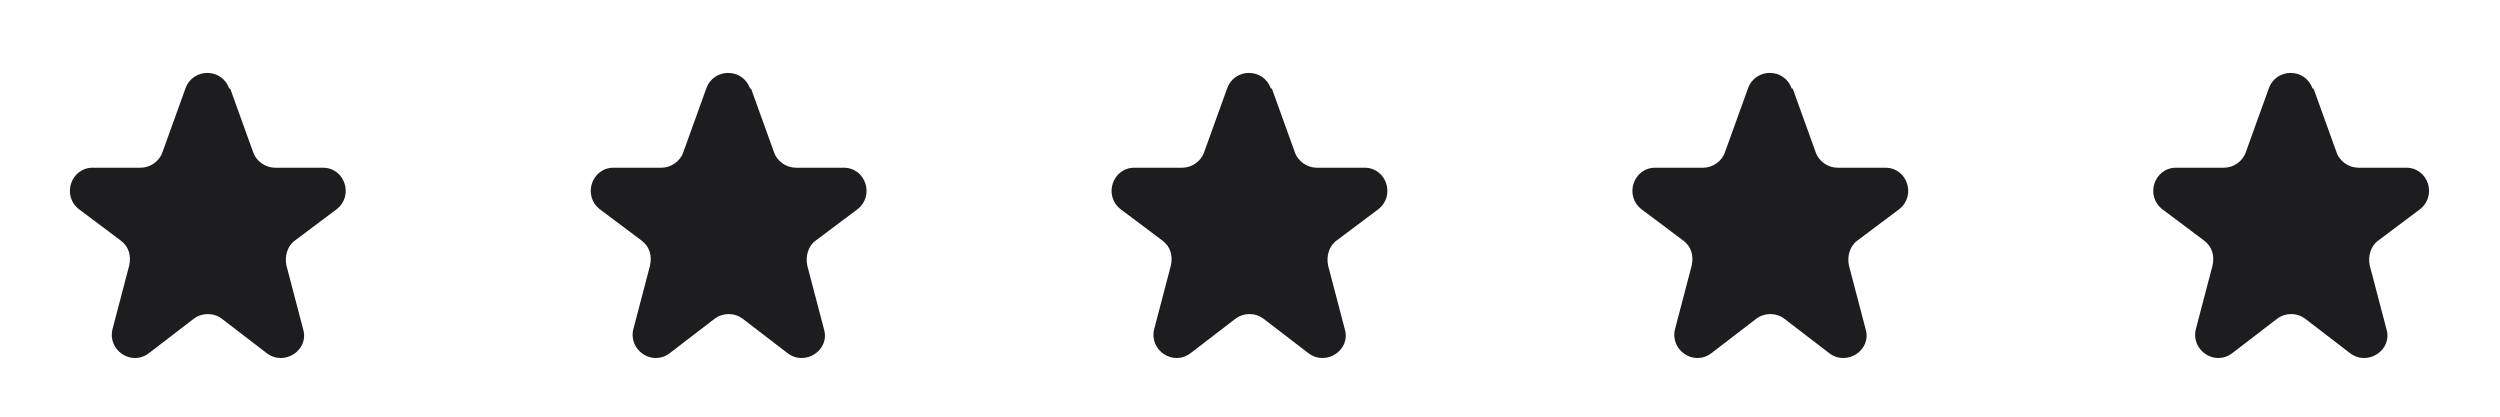 <?xml version="1.0" encoding="UTF-8"?>
<svg id="Layer_1" xmlns="http://www.w3.org/2000/svg" version="1.1" viewBox="0 0 240 40">
  <!-- Generator: Adobe Illustrator 29.1.0, SVG Export Plug-In . SVG Version: 2.1.0 Build 142)  -->
  <defs>
    <style>
      .st0 {
        fill: #1d1d1f;
      }
    </style>
  </defs>
  <path class="st0" d="M22.1,8.5l2.2,6.1c.3.9,1.2,1.5,2.1,1.5h4.6c2.1,0,3,2.7,1.3,4l-4,3c-.7.5-1,1.5-.8,2.4l1.6,6.1c.6,2-1.8,3.6-3.5,2.3l-4.3-3.3c-.8-.6-1.9-.6-2.7,0l-4.3,3.3c-1.7,1.3-4-.3-3.5-2.3l1.6-6.1c.2-.9,0-1.8-.8-2.4l-4-3c-1.7-1.3-.8-4,1.3-4h4.6c.9,0,1.8-.6,2.1-1.5l2.2-6.1c.7-2,3.5-2,4.2,0Z"/>
  <path class="st0" d="M72.1,8.5l2.2,6.1c.3.9,1.2,1.5,2.1,1.5h4.6c2.1,0,3,2.7,1.3,4l-4,3c-.7.5-1,1.5-.8,2.4l1.6,6.1c.6,2-1.8,3.6-3.5,2.3l-4.3-3.3c-.8-.6-1.9-.6-2.7,0l-4.3,3.3c-1.7,1.3-4-.3-3.5-2.3l1.6-6.1c.2-.9,0-1.8-.8-2.4l-4-3c-1.7-1.3-.8-4,1.3-4h4.6c.9,0,1.8-.6,2.1-1.5l2.2-6.1c.7-2,3.5-2,4.2,0Z"/>
  <path class="st0" d="M122.1,8.5l2.2,6.1c.3.9,1.2,1.5,2.1,1.5h4.6c2.1,0,3,2.7,1.3,4l-4,3c-.7.5-1,1.5-.8,2.4l1.6,6.1c.6,2-1.8,3.6-3.5,2.3l-4.3-3.3c-.8-.6-1.9-.6-2.7,0l-4.3,3.3c-1.7,1.3-4-.3-3.5-2.3l1.6-6.1c.2-.9,0-1.8-.8-2.4l-4-3c-1.7-1.3-.8-4,1.3-4h4.6c.9,0,1.8-.6,2.1-1.5l2.2-6.1c.7-2,3.5-2,4.2,0Z"/>
  <path class="st0" d="M172.1,8.5l2.2,6.1c.3.9,1.2,1.5,2.1,1.5h4.6c2.1,0,3,2.7,1.3,4l-4,3c-.7.5-1,1.5-.8,2.4l1.6,6.1c.6,2-1.8,3.6-3.5,2.3l-4.3-3.3c-.8-.6-1.9-.6-2.7,0l-4.3,3.3c-1.7,1.3-4-.3-3.5-2.3l1.6-6.1c.2-.9,0-1.8-.8-2.4l-4-3c-1.7-1.3-.8-4,1.3-4h4.6c.9,0,1.8-.6,2.1-1.5l2.2-6.1c.7-2,3.5-2,4.2,0Z"/>
  <path class="st0" d="M222.1,8.5l2.2,6.1c.3.9,1.2,1.5,2.1,1.5h4.6c2.1,0,3,2.7,1.3,4l-4,3c-.7.5-1,1.5-.8,2.4l1.6,6.1c.6,2-1.8,3.6-3.5,2.3l-4.3-3.3c-.8-.6-1.9-.6-2.7,0l-4.3,3.3c-1.7,1.3-4-.3-3.5-2.3l1.6-6.1c.2-.9,0-1.8-.8-2.4l-4-3c-1.7-1.3-.8-4,1.3-4h4.6c.9,0,1.8-.6,2.1-1.5l2.2-6.1c.7-2,3.5-2,4.2,0Z"/>
</svg>